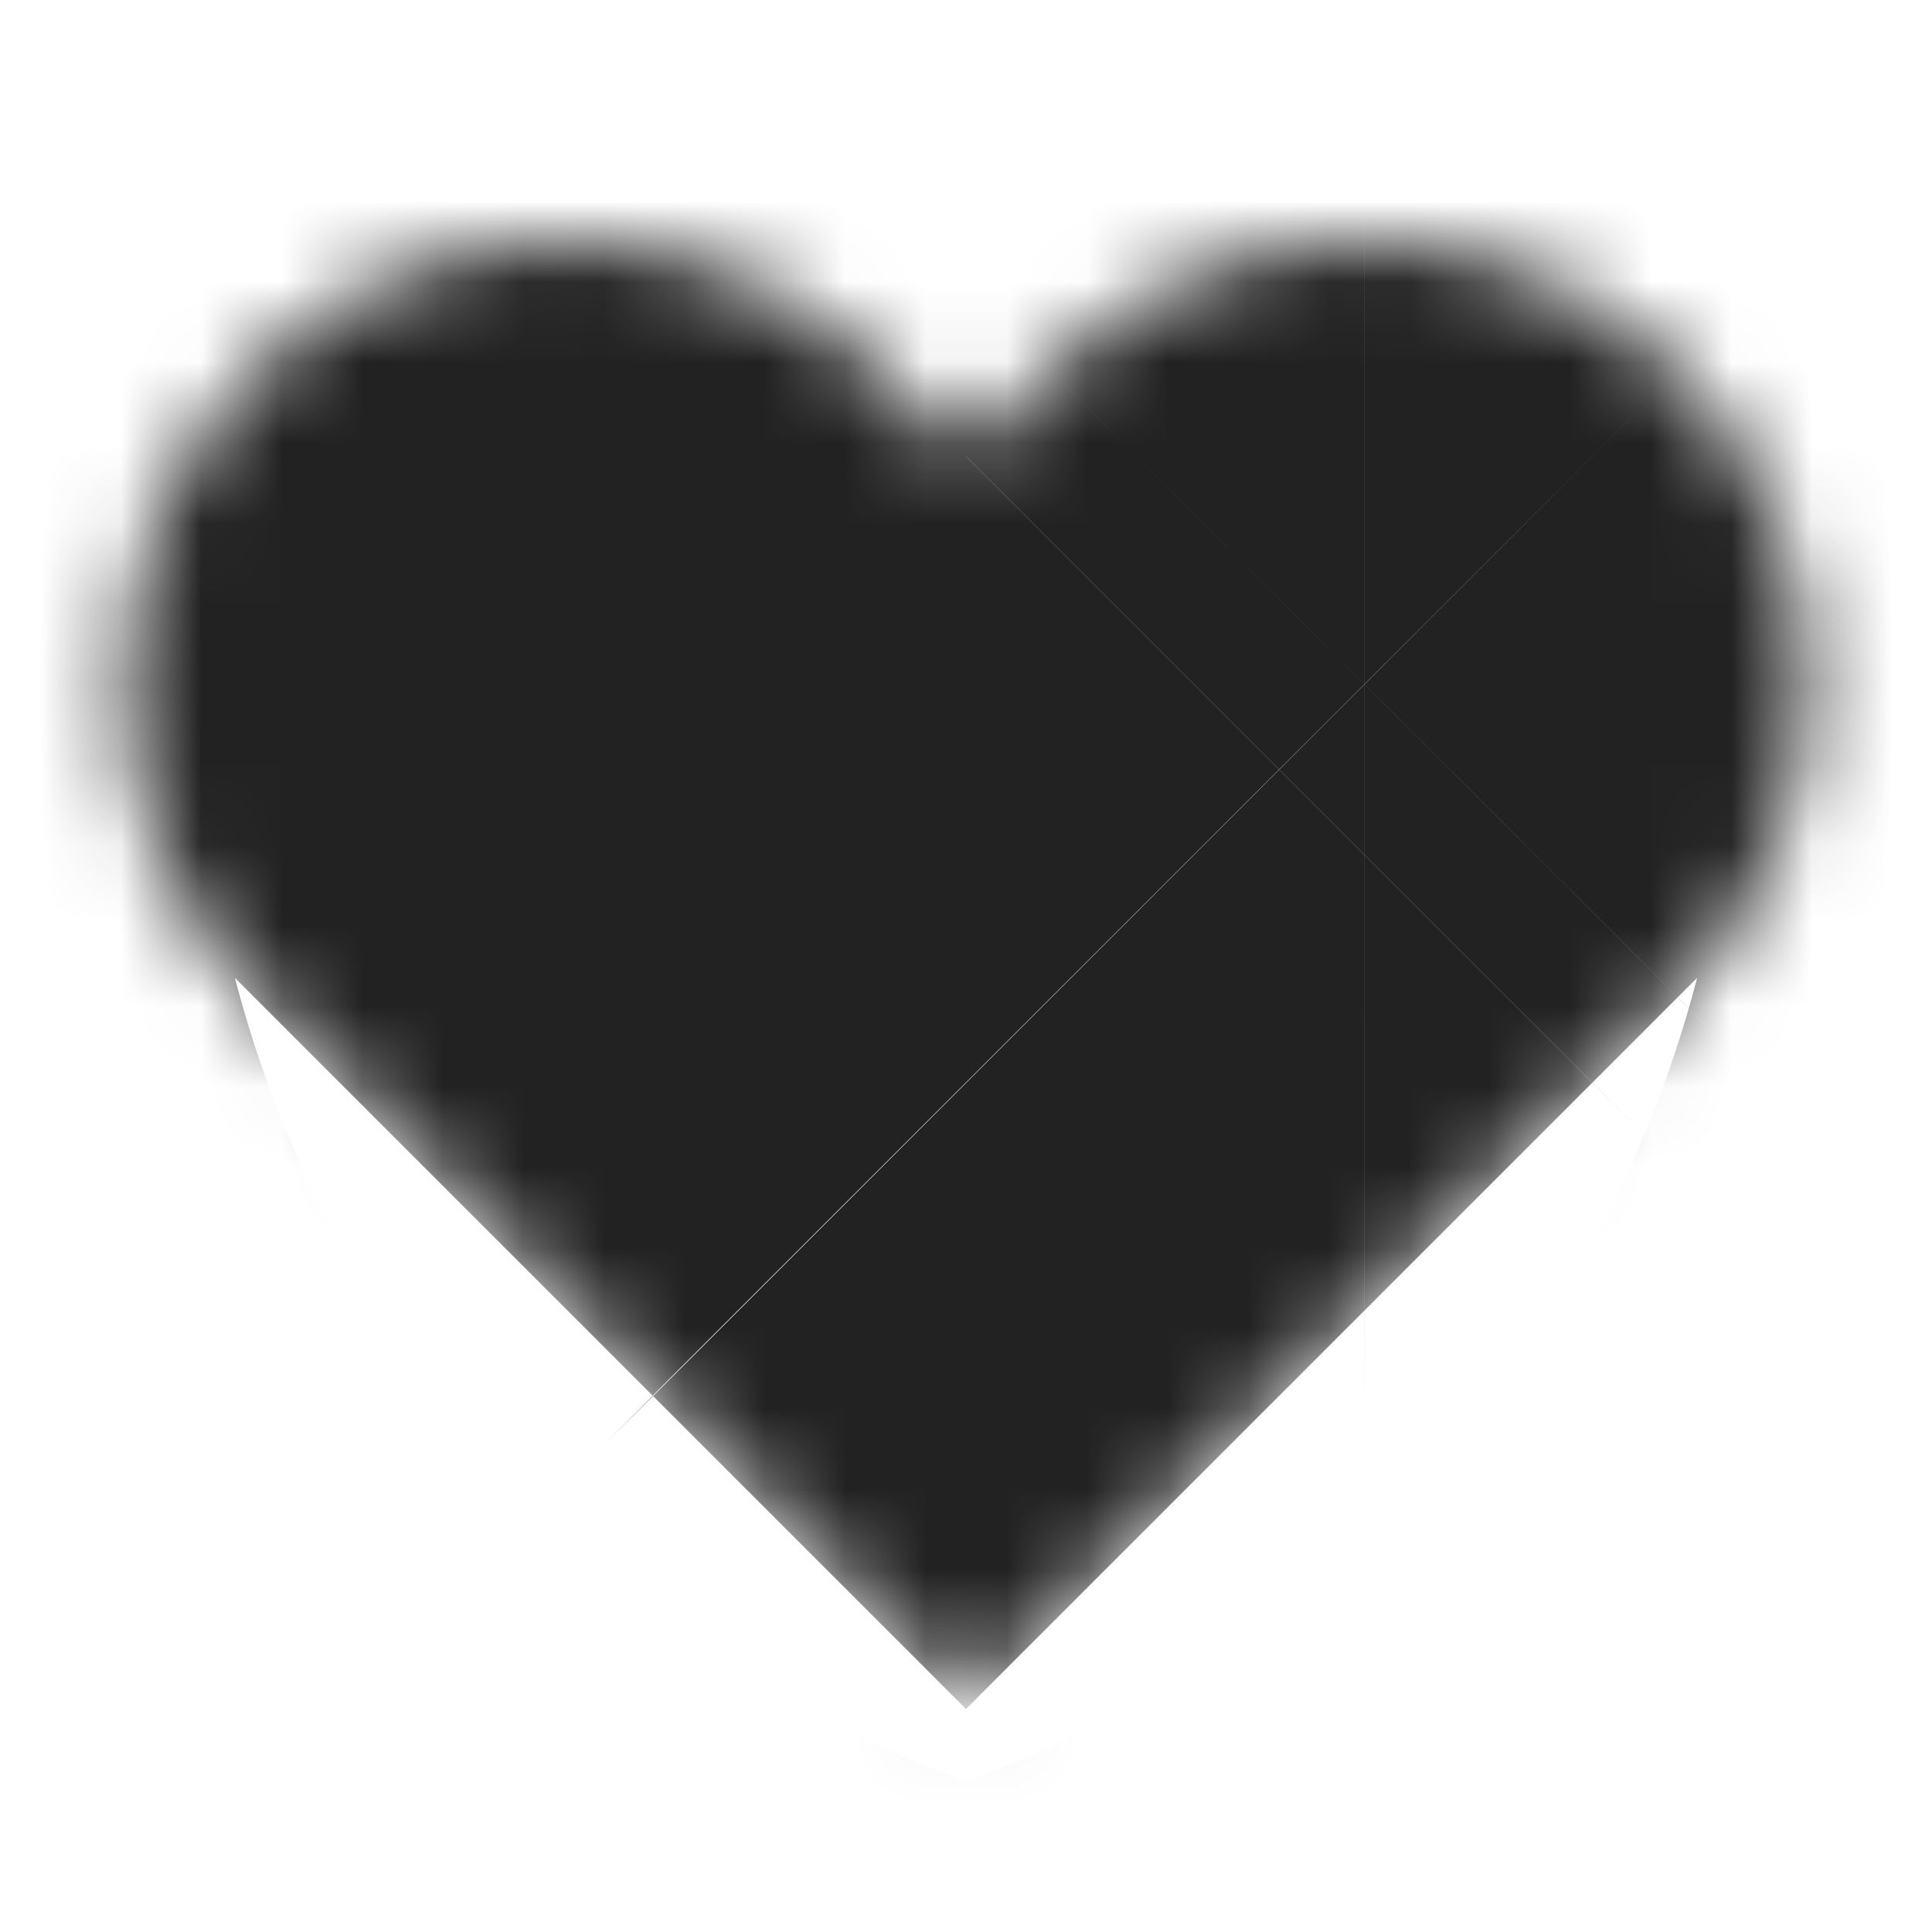<?xml version="1.0" encoding="UTF-8" standalone="no"?>
<svg
   xmlns:dc="http://purl.org/dc/elements/1.1/"
   xmlns:cc="http://creativecommons.org/ns#"
   xmlns:rdf="http://www.w3.org/1999/02/22-rdf-syntax-ns#"
   xmlns:svg="http://www.w3.org/2000/svg"
   xmlns="http://www.w3.org/2000/svg"
   xmlns:sodipodi="http://sodipodi.sourceforge.net/DTD/sodipodi-0.dtd"
   xmlns:inkscape="http://www.inkscape.org/namespaces/inkscape"
   inkscape:version="1.0 (4035a4fb49, 2020-05-01)"
   sodipodi:docname="heart_fill.svg"
   id="svg7"
   version="1.1"
   fill="none"
   viewBox="0 0 24 24"
   height="24"
   width="24">
  <defs
     id="defs11" />
  <sodipodi:namedview
     inkscape:current-layer="svg7"
     inkscape:window-maximized="0"
     inkscape:window-y="0"
     inkscape:window-x="0"
     inkscape:cy="13.530948"
     inkscape:cx="13.067832"
     inkscape:zoom="8.8541667"
     showgrid="false"
     id="namedview9"
     inkscape:window-height="480"
     inkscape:window-width="687"
     inkscape:pageshadow="2"
     inkscape:pageopacity="0"
     guidetolerance="10"
     gridtolerance="10"
     objecttolerance="10"
     borderopacity="1"
     bordercolor="#666666"
     pagecolor="#ffffff" />
  <mask
     fill="white"
     id="path-1-inside-1">
    <path
       id="path2"
       d="M20.84 4.61C20.329 4.099 19.723 3.694 19.055 3.417C18.388 3.14 17.673 2.998 16.95 2.998C16.228 2.998 15.512 3.14 14.845 3.417C14.177 3.694 13.571 4.099 13.06 4.61L12 5.67L10.94 4.61C9.908 3.578 8.509 2.999 7.05 2.999C5.591 2.999 4.192 3.578 3.16 4.61C2.128 5.642 1.549 7.041 1.549 8.5C1.549 9.959 2.128 11.358 3.16 12.39L4.22 13.45L12 21.23L19.78 13.45L20.84 12.39C21.351 11.879 21.756 11.273 22.033 10.605C22.31 9.938 22.452 9.222 22.452 8.5C22.452 7.777 22.31 7.062 22.033 6.395C21.756 5.727 21.351 5.121 20.84 4.61Z" />
  </mask>
  <g
     style="opacity:1"
     mask="url(#path-1-inside-1)"
     id="g15">
    <path
       id="path17"
       d="M 16.95,2.998 V 22.998 Z m -3.89,1.612 14.142,14.142 0.003,-0.003 z m -1.06,1.06 L -2.142,19.812 c 7.81,7.811 20.474,7.811 28.284,0 z m -1.06,-1.06 L -3.202,18.752 h 1e-5 z M 3.16,12.39 -10.982,26.532 v 0 z m 1.06,1.06 -14.142,14.142 z m 7.78,7.78 -14.142,14.142 c 7.81,7.811 20.474,7.811 28.284,0 z m 8.84,-8.84 L 6.701,-1.756 6.698,-1.752 Z M 34.986,-9.529 C 32.617,-11.898 29.806,-13.777 26.711,-15.06 L 11.4,21.894 C 9.64,21.165 8.041,20.096 6.695,18.749 Z m -8.274,-5.531 c -3.095,-1.282 -6.412,-1.942 -9.761,-1.942 v 40 c -1.905,0 -3.791,-0.375 -5.551,-1.104 z m -9.761,-1.942 c -3.35,0 -6.667,0.66 -9.761,1.942 L 22.501,21.894 c -1.76,0.729 -3.646,1.104 -5.551,1.104 z m -9.761,1.942 c -3.095,1.282 -5.906,3.162 -8.274,5.531 L 27.206,18.749 c -1.347,1.347 -2.945,2.416 -4.705,3.145 z m -8.271,5.527 -1.06,1.06 28.284,28.284 1.06,-1.06 z m 27.224,1.06 -1.06,-1.06 -28.284,28.284 1.06,1.06 z m -1.06,-1.06 C 20.3,-14.315 13.813,-17.001 7.05,-17.001 v 40 c -3.845,0 -7.533,-1.528 -10.252,-4.247 z M 7.05,-17.001 c -6.763,0 -13.25,2.687 -18.032,7.469 L 17.302,18.752 c -2.719,2.719 -6.407,4.247 -10.252,4.247 z M -10.982,-9.532 c -4.782,4.782 -7.469,11.269 -7.469,18.032 h 40 c 0,3.845 -1.528,7.533 -4.247,10.252 z m -7.469,18.032 c 0,6.763 2.687,13.25 7.469,18.032 L 17.302,-1.752 c 2.719,2.719 4.247,6.407 4.247,10.252 z m 7.469,18.032 1.06,1.06 28.284,-28.284 -1.06,-1.06 z m 1.06,1.06 7.78,7.78 28.284,-28.284 -7.78,-7.78 z m 36.064,7.78 7.78,-7.78 -28.284,-28.284 -7.78,7.78 z m 7.78,-7.78 1.06,-1.06 -28.284,-28.284 -1.06,1.06 z m 1.057,-1.057 c 2.369,-2.368 4.249,-5.18 5.531,-8.274 L 3.556,2.949 C 4.285,1.19 5.354,-0.409 6.701,-1.756 Z m 5.531,-8.274 c 1.282,-3.095 1.942,-6.412 1.942,-9.761 H 2.452 c 0,-1.905 0.375,-3.791 1.104,-5.55 z m 1.942,-9.761 c 0,-3.35 -0.66,-6.667 -1.942,-9.761 L 3.556,14.05 C 2.827,12.291 2.452,10.405 2.452,8.5 Z m -1.942,-9.761 c -1.282,-3.095 -3.162,-5.906 -5.531,-8.274 L 6.701,18.755 C 5.354,17.409 4.285,15.81 3.556,14.05 Z"
       style="color:#000000;font-style:normal;font-variant:normal;font-weight:normal;font-stretch:normal;font-size:medium;line-height:normal;font-family:sans-serif;font-variant-ligatures:normal;font-variant-position:normal;font-variant-caps:normal;font-variant-numeric:normal;font-variant-alternates:normal;font-variant-east-asian:normal;font-feature-settings:normal;font-variation-settings:normal;text-indent:0;text-align:start;text-decoration:none;text-decoration-line:none;text-decoration-style:solid;text-decoration-color:#000000;letter-spacing:normal;word-spacing:normal;text-transform:none;writing-mode:lr-tb;direction:ltr;text-orientation:mixed;dominant-baseline:auto;baseline-shift:baseline;text-anchor:start;white-space:normal;shape-padding:0;shape-margin:0;inline-size:0;clip-rule:nonzero;display:inline;overflow:visible;visibility:visible;isolation:auto;mix-blend-mode:normal;color-interpolation:sRGB;color-interpolation-filters:linearRGB;solid-color:#000000;solid-opacity:1;vector-effect:none;fill:#222222;fill-opacity:1;fill-rule:nonzero;stroke-width:1;stroke-linecap:butt;stroke-linejoin:miter;stroke-miterlimit:4;stroke-dasharray:none;stroke-dashoffset:0;stroke-opacity:1.0;color-rendering:auto;image-rendering:auto;shape-rendering:auto;text-rendering:auto;enable-background:accumulate;stop-color:#000000;stop-opacity:1;stroke:none;" />
    <path
       id="path19"
       d="M 6.551 -17.502 L 6.551 -17.453 C 0.007 -17.326 -6.23 -14.742 -10.947 -10.205 L -10.982 -10.24 L -11.336 -9.887 L -11.689 -9.533 L -11.654 -9.498 C -16.191 -4.781 -18.775 1.456 -18.902 8 L -18.951 8 L -18.951 8.5 L -18.951 9 L -18.902 9 C -18.775 15.543 -16.191 21.779 -11.654 26.496 L -11.689 26.531 L -11.336 26.885 L -10.982 27.238 L -10.629 27.592 L -10.275 27.945 L -9.922 28.299 L -2.85 35.371 L -2.496 35.725 L -2.143 36.08 L -2.105 36.043 C 5.798 43.566 18.202 43.566 26.105 36.043 L 26.143 36.08 L 26.496 35.725 L 26.85 35.371 L 33.922 28.299 L 34.629 27.592 L 34.979 27.242 L 35.332 26.889 L 35.689 26.531 L 35.654 26.496 C 37.786 24.28 39.503 21.712 40.734 18.895 L 40.779 18.914 L 40.971 18.453 L 41.162 17.99 L 41.117 17.971 C 42.239 15.107 42.843 12.075 42.902 9 L 42.951 9 L 42.951 8.5 L 42.951 8 L 42.902 8 C 42.843 4.925 42.239 1.893 41.117 -0.971 L 41.162 -0.99 L 40.971 -1.453 L 40.779 -1.914 L 40.734 -1.895 C 39.503 -4.71 37.786 -7.277 35.656 -9.492 L 35.693 -9.529 L 35.34 -9.883 C 35.338 -9.885 35.334 -9.886 35.332 -9.889 L 35.328 -9.893 L 34.979 -10.242 L 34.943 -10.207 C 32.729 -12.337 30.161 -14.052 27.346 -15.283 L 27.365 -15.33 L 26.902 -15.521 L 26.441 -15.713 L 26.422 -15.668 C 23.558 -16.79 20.525 -17.393 17.449 -17.453 L 17.449 -17.502 L 16.949 -17.502 L 16.449 -17.502 L 16.449 -17.453 C 14.95 -17.424 13.458 -17.299 11.992 -17.014 C 10.538 -17.295 9.05 -17.424 7.551 -17.453 L 7.551 -17.502 L 7.051 -17.502 L 6.551 -17.502 z M 6.551 -16.453 L 6.551 -15.336 L 6.535 -15.33 L 6.551 -15.293 L 6.551 -15.283 C 3.736 -14.052 1.168 -12.335 -1.047 -10.205 L -1.082 -10.24 L -1.436 -9.887 C -1.437 -9.885 -1.438 -9.884 -1.439 -9.883 L -1.793 -9.529 L -2.85 -8.473 L 4.932 -0.691 L 1.748 2.49 L -10.24 -9.498 C -5.711 -13.847 0.272 -16.326 6.551 -16.453 z M 7.551 -16.453 C 8.19 -16.44 8.813 -16.325 9.445 -16.264 C 8.813 -16.072 8.168 -15.929 7.551 -15.689 L 7.551 -16.453 z M 16.449 -16.453 L 16.449 -15.689 C 15.833 -15.929 15.186 -16.074 14.553 -16.266 C 15.186 -16.327 15.811 -16.44 16.449 -16.453 z M 17.449 -16.453 C 20.393 -16.394 23.296 -15.816 26.039 -14.744 L 24.385 -10.748 C 22.301 -12.623 19.982 -14.174 17.449 -15.281 L 17.449 -16.453 z M 12.002 -16 C 13.528 -15.692 15.013 -15.231 16.449 -14.648 L 16.449 -1.607 L 16.449 -1.605 L 14.227 0.617 L 7.861 -14.744 C 9.21 -15.271 10.588 -15.714 12.002 -16 z M 26.963 -14.361 C 29.657 -13.181 32.115 -11.537 34.236 -9.5 L 22.252 2.49 L 20.646 0.885 L 22.877 -4.5 L 22.879 -4.502 L 26.85 -8.473 L 26.496 -8.826 L 25.789 -9.533 L 25.436 -9.887 L 25.205 -10.117 L 26.963 -14.361 z M 6.551 -14.154 L 6.551 -2.607 L -0.34 -9.498 C 1.677 -11.435 4.012 -12.988 6.551 -14.154 z M 17.449 -14.154 C 19.831 -13.061 22.033 -11.595 23.986 -9.787 L 23.531 -8.689 L 23.531 -8.688 L 17.449 -2.607 L 17.449 -14.154 z M 7.551 -12.879 L 13.461 1.383 L 12.002 2.84 L 7.551 -1.613 L 7.551 -12.879 z M 25.082 -8.824 L 25.436 -8.473 L 23.879 -6.916 L 24.377 -8.119 L 24.379 -8.123 L 25.082 -8.824 z M -1.086 -8.822 L 5.99 -1.75 L 5.639 -1.398 L -1.436 -8.473 L -1.086 -8.822 z M -10.947 -8.789 L 1.041 3.197 L 1.041 3.199 L -2.85 7.088 L -1.938 8 L -17.902 8 C -17.775 1.721 -15.297 -4.259 -10.947 -8.789 z M 34.949 -8.785 C 36.987 -6.663 38.63 -4.206 39.811 -1.512 L 24.564 4.805 L 22.959 3.199 L 22.959 3.197 L 34.949 -8.785 z M 22.529 -6.271 L 22.031 -5.068 L 22.029 -5.066 L 18.363 -1.398 L 18.361 -1.398 L 18.01 -1.752 L 22.529 -6.271 z M 21.029 -2.652 L 19.881 0.121 L 19.07 -0.691 L 21.029 -2.652 z M 6.551 -0.789 L 6.551 -0.486 L 6.414 -0.623 C 6.461 -0.677 6.503 -0.735 6.551 -0.789 z M 17.449 -0.789 C 17.497 -0.735 17.539 -0.677 17.586 -0.623 L 17.449 -0.486 L 17.449 -0.789 z M 40.193 -0.588 C 41.265 2.154 41.843 5.056 41.902 8 L 25.938 8 L 26.85 7.088 L 25.33 5.57 L 25.33 5.568 L 40.193 -0.588 z M 16.449 -0.191 L 16.449 0.514 L 14.848 2.115 L 14.641 1.617 L 16.449 -0.191 z M 7.551 -0.189 L 10.482 2.74 L 11.293 3.549 L 11.293 3.551 L 10.939 3.902 L 7.551 0.514 L 7.551 -0.189 z M 5.777 0.154 L 6.551 0.928 L 6.551 3.65 L 4.254 2.699 L 4.254 2.697 C 4.668 1.792 5.184 0.949 5.777 0.154 z M 18.223 0.156 C 18.595 0.654 18.92 1.173 19.221 1.713 C 19.221 1.713 19.22 1.714 19.221 1.715 L 17.449 5.986 L 17.449 2.998 L 17.449 0.93 L 17.449 0.928 L 18.223 0.156 z M 7.551 1.928 L 10.232 4.609 L 9.834 5.01 L 9.832 5.01 L 7.551 4.064 L 7.551 1.928 z M 16.449 1.93 L 16.449 2.998 L 16.449 5.982 L 15.262 3.117 L 15.262 3.115 L 16.449 1.93 z M 20.678 2.332 L 21.545 3.197 L 21.545 3.199 L 21.158 3.586 C 21.01 3.161 20.863 2.742 20.678 2.332 z M 13.875 2.383 L 14.082 2.881 L 13.062 3.9 L 12.709 3.549 L 12.709 3.547 L 13.875 2.383 z M 3.234 2.42 L 3.094 2.758 L 2.902 3.221 L 2.947 3.24 C 2.905 3.353 2.883 3.472 2.844 3.586 L 2.455 3.197 L 3.234 2.42 z M 19.83 2.855 C 20.048 3.35 20.199 3.866 20.359 4.383 L 18.375 6.367 L 19.83 2.855 z M 3.871 3.623 L 6.551 4.732 L 6.551 7.293 L 3.641 4.383 C 3.719 4.13 3.778 3.872 3.871 3.623 z M 14.496 3.883 L 15.525 6.365 L 13.77 4.609 L 13.77 4.607 L 14.496 3.883 z M 1.748 3.906 L 2.514 4.67 C 2.224 5.76 2.038 6.87 2 8 L 1.951 8 L -0.523 8 L -1.436 7.088 L 1.748 3.906 z M 22.252 3.906 L 23.564 5.219 L 21.797 5.951 C 21.721 5.515 21.599 5.096 21.486 4.67 L 22.252 3.906 z M 12 4.258 L 12.352 4.609 L 12 4.963 L 11.648 4.609 L 12 4.258 z M 7.551 5.146 L 9.066 5.775 L 7.551 7.291 L 7.551 5.146 z M 10.939 5.316 L 10.941 5.316 L 11.197 5.574 L 10.834 5.424 L 10.939 5.316 z M 13.061 5.318 L 14.576 6.832 L 14.816 7.074 L 13.613 6.576 L 12.707 5.67 L 13.061 5.318 z M 20.689 5.467 C 20.754 5.758 20.79 6.053 20.836 6.35 L 20.727 6.395 L 19.082 7.076 L 20.689 5.467 z M 3.311 5.469 L 3.312 5.469 L 5.844 8 L 3 8 C 3.031 7.146 3.126 6.3 3.311 5.469 z M 24.33 5.984 L 25.436 7.088 L 24.523 8 L 22.049 8 L 22 8 C 21.989 7.66 21.935 7.327 21.9 6.99 L 24.33 5.984 z M 10.066 6.189 L 10.068 6.189 L 10.566 6.396 L 8.963 8 L 8.258 8 L 10.066 6.189 z M 11.566 6.811 L 11.568 6.811 L 13.047 7.424 L 13.623 8 L 10.379 8 L 11.566 6.811 z M 20.939 7.389 C 20.956 7.593 20.993 7.794 21 8 L 19.465 8 L 20.939 7.389 z M -17.902 9 L -0.938 9 L 2.453 12.391 L 0.605 14.238 L 0.586 14.256 L -0.316 15.16 L -0.695 15.539 L -3.408 18.252 L -3.908 18.752 L -4.408 19.252 L -10.947 25.789 C -15.297 21.26 -17.775 15.279 -17.902 9 z M 0.477 9 L 1.951 9 L 2 9 C 2.019 9.568 2.085 10.131 2.168 10.691 L 0.477 9 z M 3 9 L 5.842 9 L 3.334 11.508 L 3.311 11.531 C 3.126 10.7 3.031 9.854 3 9 z M 9.377 9 L 9.379 9 L 14.438 9 L 10.068 10.811 L 8.818 9.561 L 9.377 9 z M 19.465 9 L 21 9 C 20.993 9.206 20.956 9.407 20.939 9.611 L 19.465 9 z M 22 9 L 22.049 9 L 23.523 9 L 22.334 10.189 L 21.9 10.01 C 21.935 9.673 21.989 9.34 22 9 z M 24.938 9 L 41.902 9 C 41.843 11.944 41.265 14.846 40.193 17.588 L 23.334 10.604 L 24.938 9 z M 6.551 9.707 L 6.551 10.412 L 4.221 12.742 L 3.867 12.391 L 3.875 12.383 L 3.926 12.332 L 6.551 9.707 z M 19.086 9.926 L 20.836 10.65 C 20.79 10.945 20.756 11.239 20.691 11.529 L 19.086 9.926 z M 14.814 9.928 L 11.998 12.74 L 10.834 11.576 L 14.814 9.928 z M 8.109 10.268 L 8.111 10.268 L 9.068 11.225 L 7.551 11.854 L 7.551 10.828 L 7.551 10.826 L 8.109 10.268 z M 18.377 10.635 L 18.617 10.873 L 18.938 11.193 L 20.133 12.389 L 20.133 12.391 L 19.779 12.742 L 18.875 11.838 L 18.377 10.635 z M 15.521 10.637 L 13.873 14.615 L 12.709 13.451 L 15.521 10.637 z M 16.449 11.014 L 16.449 16.074 L 15.891 16.633 L 14.639 15.381 L 16.449 11.014 z M 22.568 11.369 L 39.811 18.512 C 38.629 21.208 36.986 23.666 34.947 25.789 L 27.91 18.752 L 27.91 18.75 L 27.912 18.748 L 21.549 12.389 L 22.568 11.369 z M 17.449 11.826 L 18.027 12.404 L 18.641 13.883 L 17.449 15.074 L 17.449 11.826 z M 6.551 11.828 L 6.551 12.268 L 5.799 12.58 L 6.551 11.828 z M 9.834 11.99 L 11.291 13.447 L 8.107 16.631 L 7.551 16.074 L 7.551 12.936 L 9.834 11.99 z M 6.551 13.35 L 6.551 15.074 L 5.332 13.855 L 6.551 13.35 z M 2.842 13.414 C 2.842 13.414 2.844 13.414 2.844 13.414 C 2.883 13.528 2.905 13.647 2.947 13.76 L 2.902 13.779 L 2.984 13.979 L -2.072 19.035 C -2.199 18.926 -2.336 18.831 -2.459 18.717 L 0.275 15.98 L 0.332 15.924 L 1.41 14.848 L 2.842 13.414 z M 21.158 13.414 L 26.459 18.717 C 26.336 18.831 26.199 18.926 26.072 19.035 L 20.992 13.955 C 21.061 13.779 21.096 13.592 21.158 13.414 z M 12.002 14.158 L 13.459 15.615 L 13.459 15.617 L 11.594 20.117 L 8.82 17.344 L 12.002 14.158 z M 4.332 14.27 L 6.551 16.488 L 6.551 17.789 C 5.617 16.743 4.837 15.578 4.254 14.303 C 4.254 14.302 4.254 14.301 4.254 14.301 L 4.332 14.27 z M 19.055 14.883 L 19.221 15.283 L 19.221 15.285 C 18.723 16.178 18.139 17.017 17.449 17.789 L 17.449 16.488 L 19.055 14.883 z M 20.543 14.92 L 25.295 19.672 C 24.501 20.265 23.656 20.78 22.752 21.193 L 20.324 15.332 C 20.395 15.194 20.476 15.061 20.543 14.92 z M 3.457 14.922 C 4.118 16.31 4.973 17.589 6.023 18.713 L 5.988 18.748 L 6.338 19.098 L 6.342 19.102 C 6.344 19.104 6.345 19.107 6.348 19.109 L 6.551 19.312 L 6.551 22.449 C 3.695 22.346 0.976 21.367 -1.295 19.672 L 3.457 14.922 z M 14.225 16.381 L 15.184 17.34 L 12.869 19.652 L 14.225 16.381 z M 19.713 16.475 C 19.713 16.474 19.715 16.475 19.715 16.475 L 21.828 21.578 C 20.422 22.102 18.948 22.395 17.449 22.449 L 17.449 19.312 L 17.656 19.105 L 18.01 18.752 L 17.975 18.717 C 18.627 18.019 19.21 17.273 19.713 16.475 z M 15.891 18.047 L 16.449 18.605 L 16.449 18.809 C 15.337 19.822 14.091 20.654 12.736 21.258 L 12.734 21.258 L 12.707 21.23 L 15.891 18.047 z M 8.113 18.051 L 11.18 21.117 L 11.148 21.193 C 9.829 20.59 8.622 19.783 7.551 18.807 L 7.551 18.613 L 8.113 18.051 z M -3.203 19.459 L -3.201 19.459 L -2.85 19.812 L -9.922 26.885 L -10.275 26.531 L -3.203 19.459 z M 27.201 19.461 L 34.271 26.535 L 33.922 26.885 L 26.85 19.812 L 27.201 19.461 z M 7.551 20.094 C 8.471 20.839 9.459 21.482 10.529 21.992 L 10.516 22.008 C 9.548 22.256 8.562 22.413 7.551 22.449 L 7.551 20.094 z M 16.449 20.096 L 16.449 22.449 C 15.443 22.413 14.455 22.256 13.482 22.006 L 13.471 21.994 C 14.535 21.488 15.524 20.845 16.449 20.096 z M -2.107 20.484 C 0.546 23.01 3.707 24.652 7.041 25.482 L -2.143 34.664 L -9.215 27.592 L -2.143 20.52 L -2.107 20.484 z M 26.107 20.484 L 26.143 20.52 L 33.215 27.592 L 26.143 34.664 L 16.959 25.482 C 20.293 24.652 23.454 23.01 26.107 20.484 z M 12.002 22.596 C 12.312 22.705 12.627 22.793 12.943 22.881 C 12.944 22.881 12.945 22.881 12.945 22.881 L 14.953 24.891 C 12.993 25.19 11.007 25.19 9.047 24.891 L 11.053 22.885 C 11.372 22.796 11.69 22.705 12.002 22.596 z M 21 22.869 C 19.449 23.681 17.84 24.32 16.164 24.686 L 14.76 23.281 C 15.32 23.364 15.881 23.43 16.449 23.449 L 16.449 23.498 L 16.949 23.498 L 17.449 23.498 L 17.449 23.449 C 18.657 23.409 19.84 23.196 21 22.869 z M 3.006 22.871 C 4.158 23.196 5.338 23.408 6.551 23.449 L 6.551 23.498 L 7.051 23.498 L 7.551 23.498 L 7.551 23.449 C 8.12 23.43 8.682 23.364 9.24 23.281 L 7.838 24.686 C 7.837 24.685 7.837 24.686 7.836 24.686 C 6.163 24.32 4.555 23.681 3.006 22.871 z M 8.141 25.797 C 10.689 26.283 13.311 26.283 15.859 25.797 L 25.398 35.336 C 17.879 42.477 6.121 42.477 -1.398 35.336 L 8.141 25.797 z "
       style="color:#000000;font-style:normal;font-variant:normal;font-weight:normal;font-stretch:normal;font-size:medium;line-height:normal;font-family:sans-serif;font-variant-ligatures:normal;font-variant-position:normal;font-variant-caps:normal;font-variant-numeric:normal;font-variant-alternates:normal;font-variant-east-asian:normal;font-feature-settings:normal;font-variation-settings:normal;text-indent:0;text-align:start;text-decoration:none;text-decoration-line:none;text-decoration-style:solid;text-decoration-color:#000000;letter-spacing:normal;word-spacing:normal;text-transform:none;writing-mode:lr-tb;direction:ltr;text-orientation:mixed;dominant-baseline:auto;baseline-shift:baseline;text-anchor:start;white-space:normal;shape-padding:0;shape-margin:0;inline-size:0;clip-rule:nonzero;display:inline;overflow:visible;visibility:visible;isolation:auto;mix-blend-mode:normal;color-interpolation:sRGB;color-interpolation-filters:linearRGB;solid-color:#000000;solid-opacity:1;vector-effect:none;fill-opacity:1;fill-rule:nonzero;stroke-width:1;stroke-linecap:butt;stroke-linejoin:miter;stroke-miterlimit:4;stroke-dasharray:none;stroke-dashoffset:0;stroke-opacity:1.0;color-rendering:auto;image-rendering:auto;shape-rendering:auto;text-rendering:auto;enable-background:accumulate;stop-color:#000000;stop-opacity:1;stroke:none;" />
  </g>
</svg>
